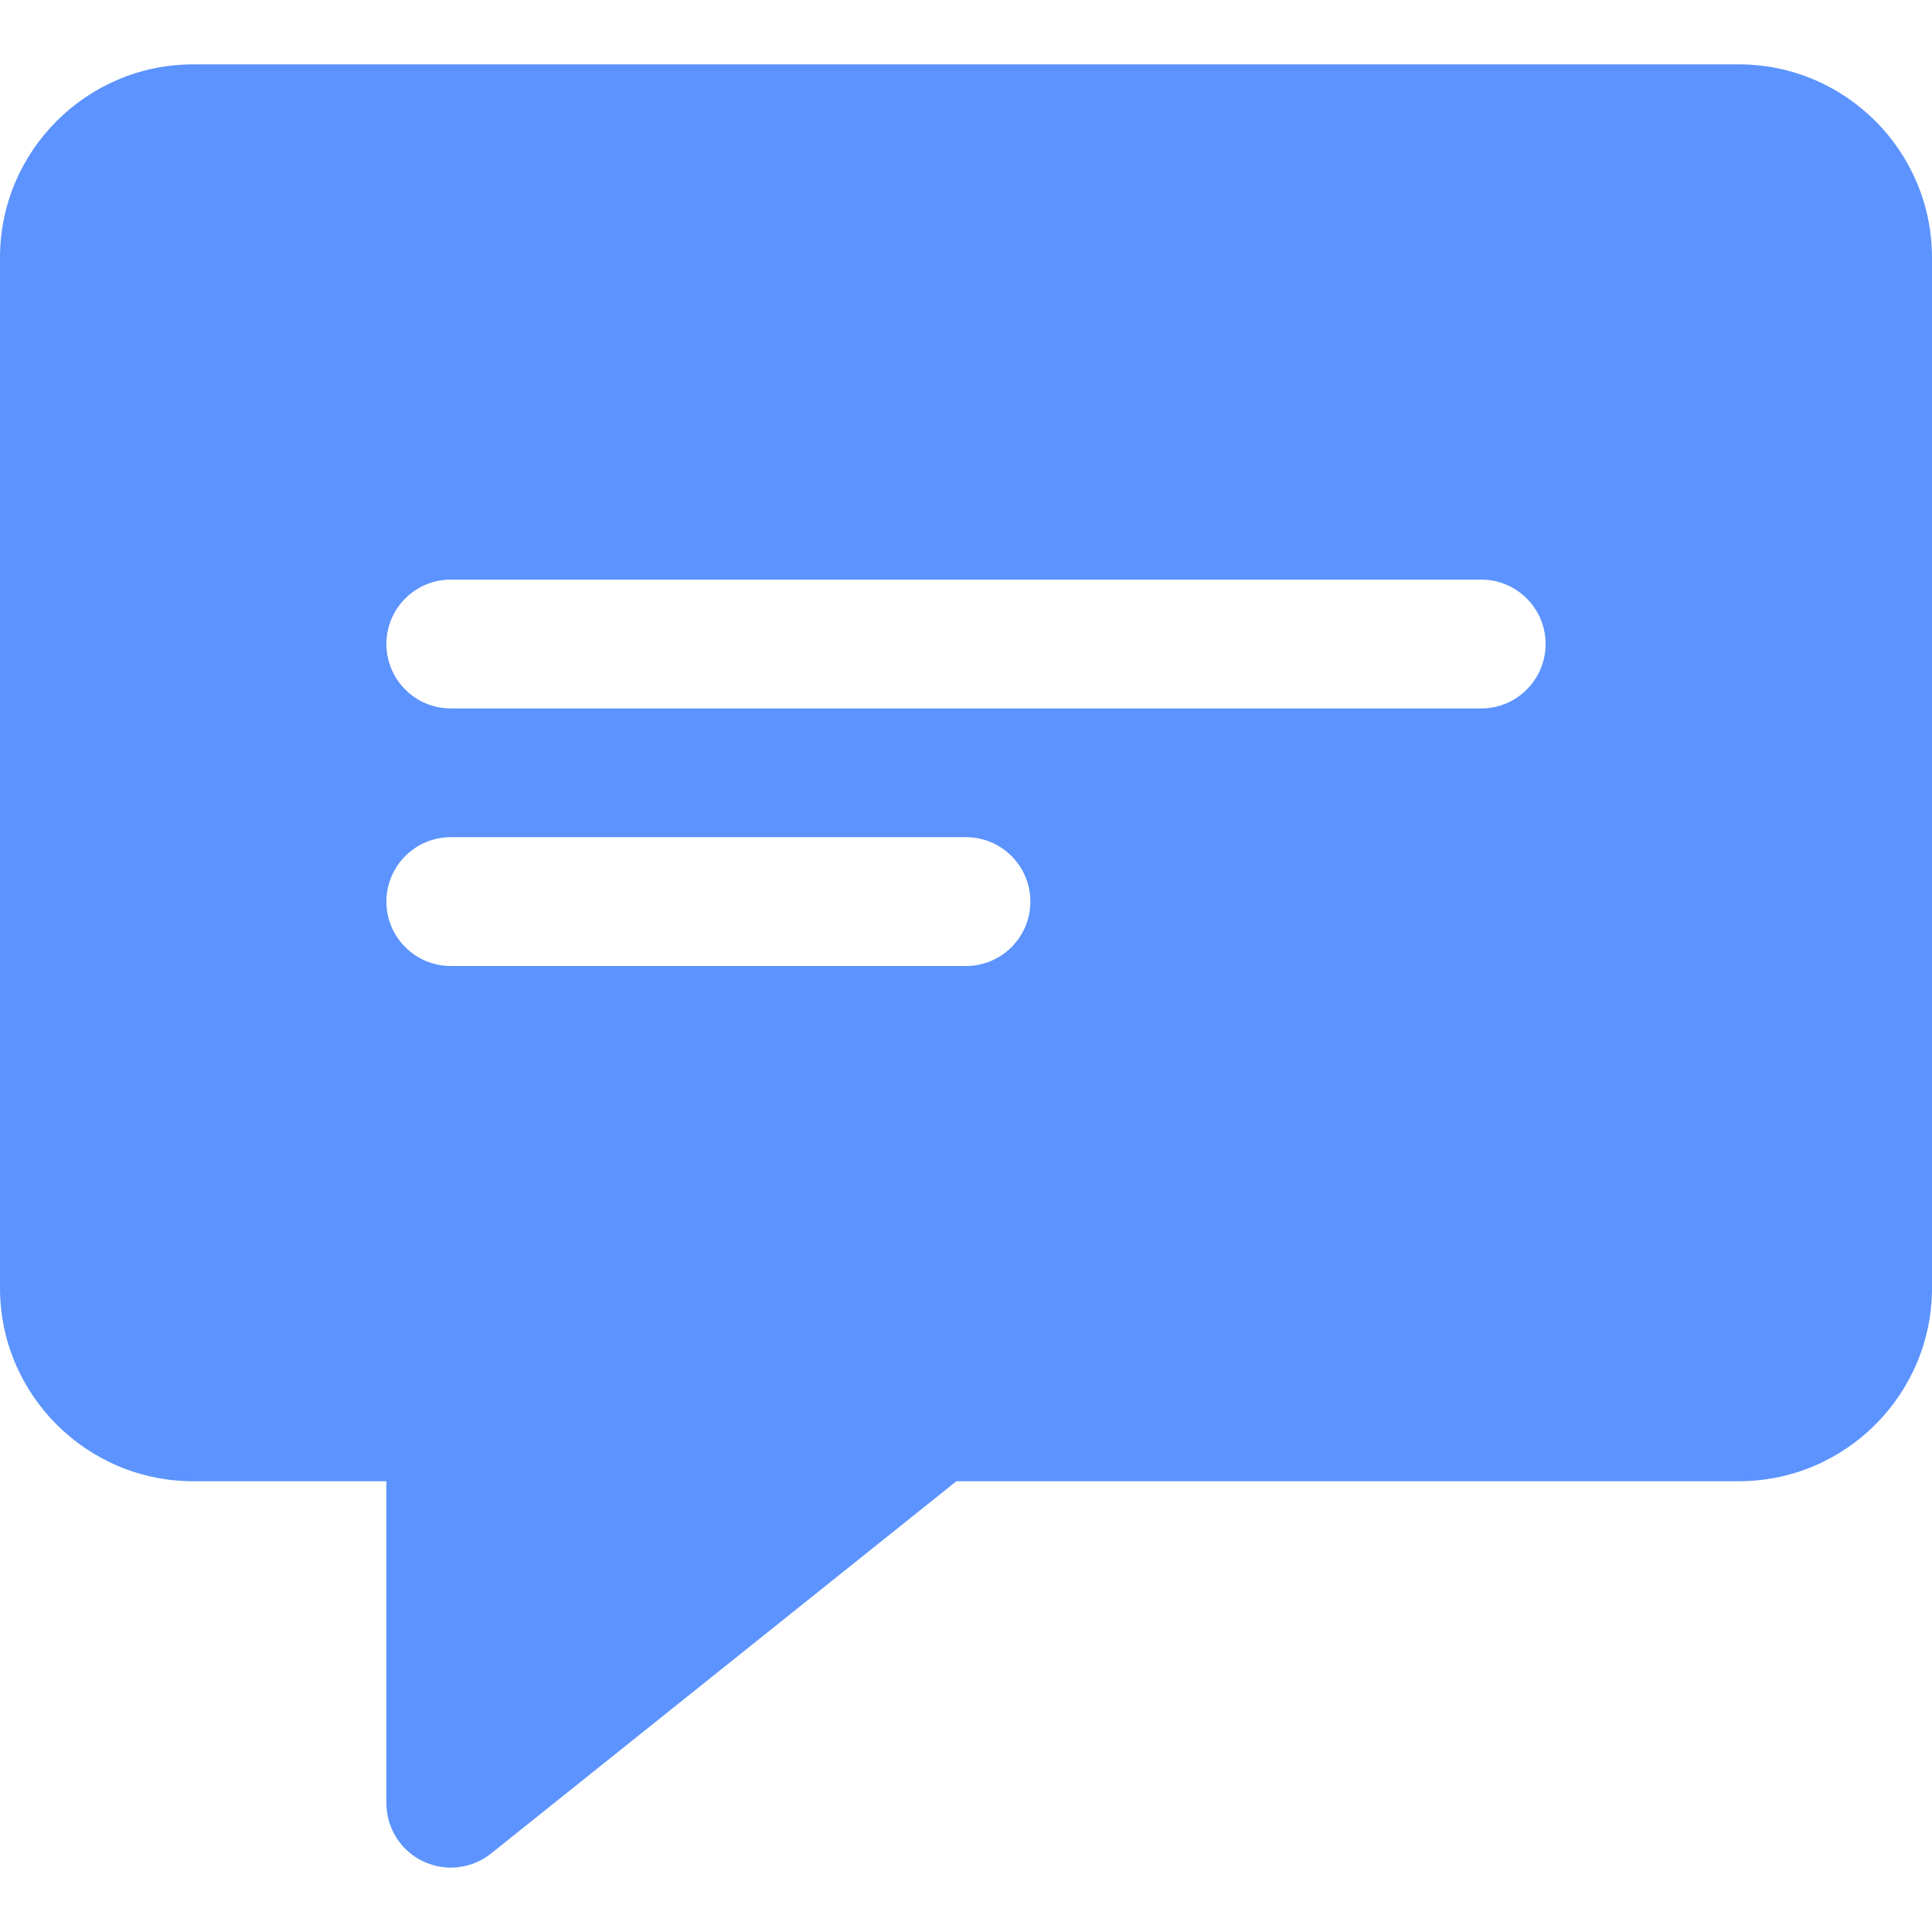 <svg width="22" height="22" viewBox="0 0 22 22" fill="none" xmlns="http://www.w3.org/2000/svg">
<g clip-path="url(#clip0_37_34)">
<path d="M19.8 0.733H2.2C0.987 0.733 0 1.72 0 2.933V14.667C0 15.88 0.987 16.867 2.2 16.867H4.4V20.533C4.4 20.816 4.562 21.072 4.815 21.194C4.917 21.242 5.026 21.267 5.133 21.267C5.297 21.267 5.459 21.212 5.592 21.106L10.891 16.867H19.8C21.013 16.867 22 15.88 22 14.667V2.933C22 1.72 21.013 0.733 19.8 0.733ZM11 11H5.133C4.728 11 4.4 10.671 4.4 10.267C4.4 9.862 4.728 9.533 5.133 9.533H11C11.405 9.533 11.733 9.862 11.733 10.267C11.733 10.671 11.405 11 11 11ZM16.867 8.067H5.133C4.728 8.067 4.4 7.738 4.4 7.333C4.4 6.929 4.728 6.6 5.133 6.6H16.867C17.272 6.6 17.6 6.929 17.6 7.333C17.6 7.738 17.272 8.067 16.867 8.067Z" fill="#5C93FE"/>
</g>
<defs>
<clipPath id="clip0_37_34">
<rect width="22" height="22" fill="white"/>
</clipPath>
</defs>
</svg>
